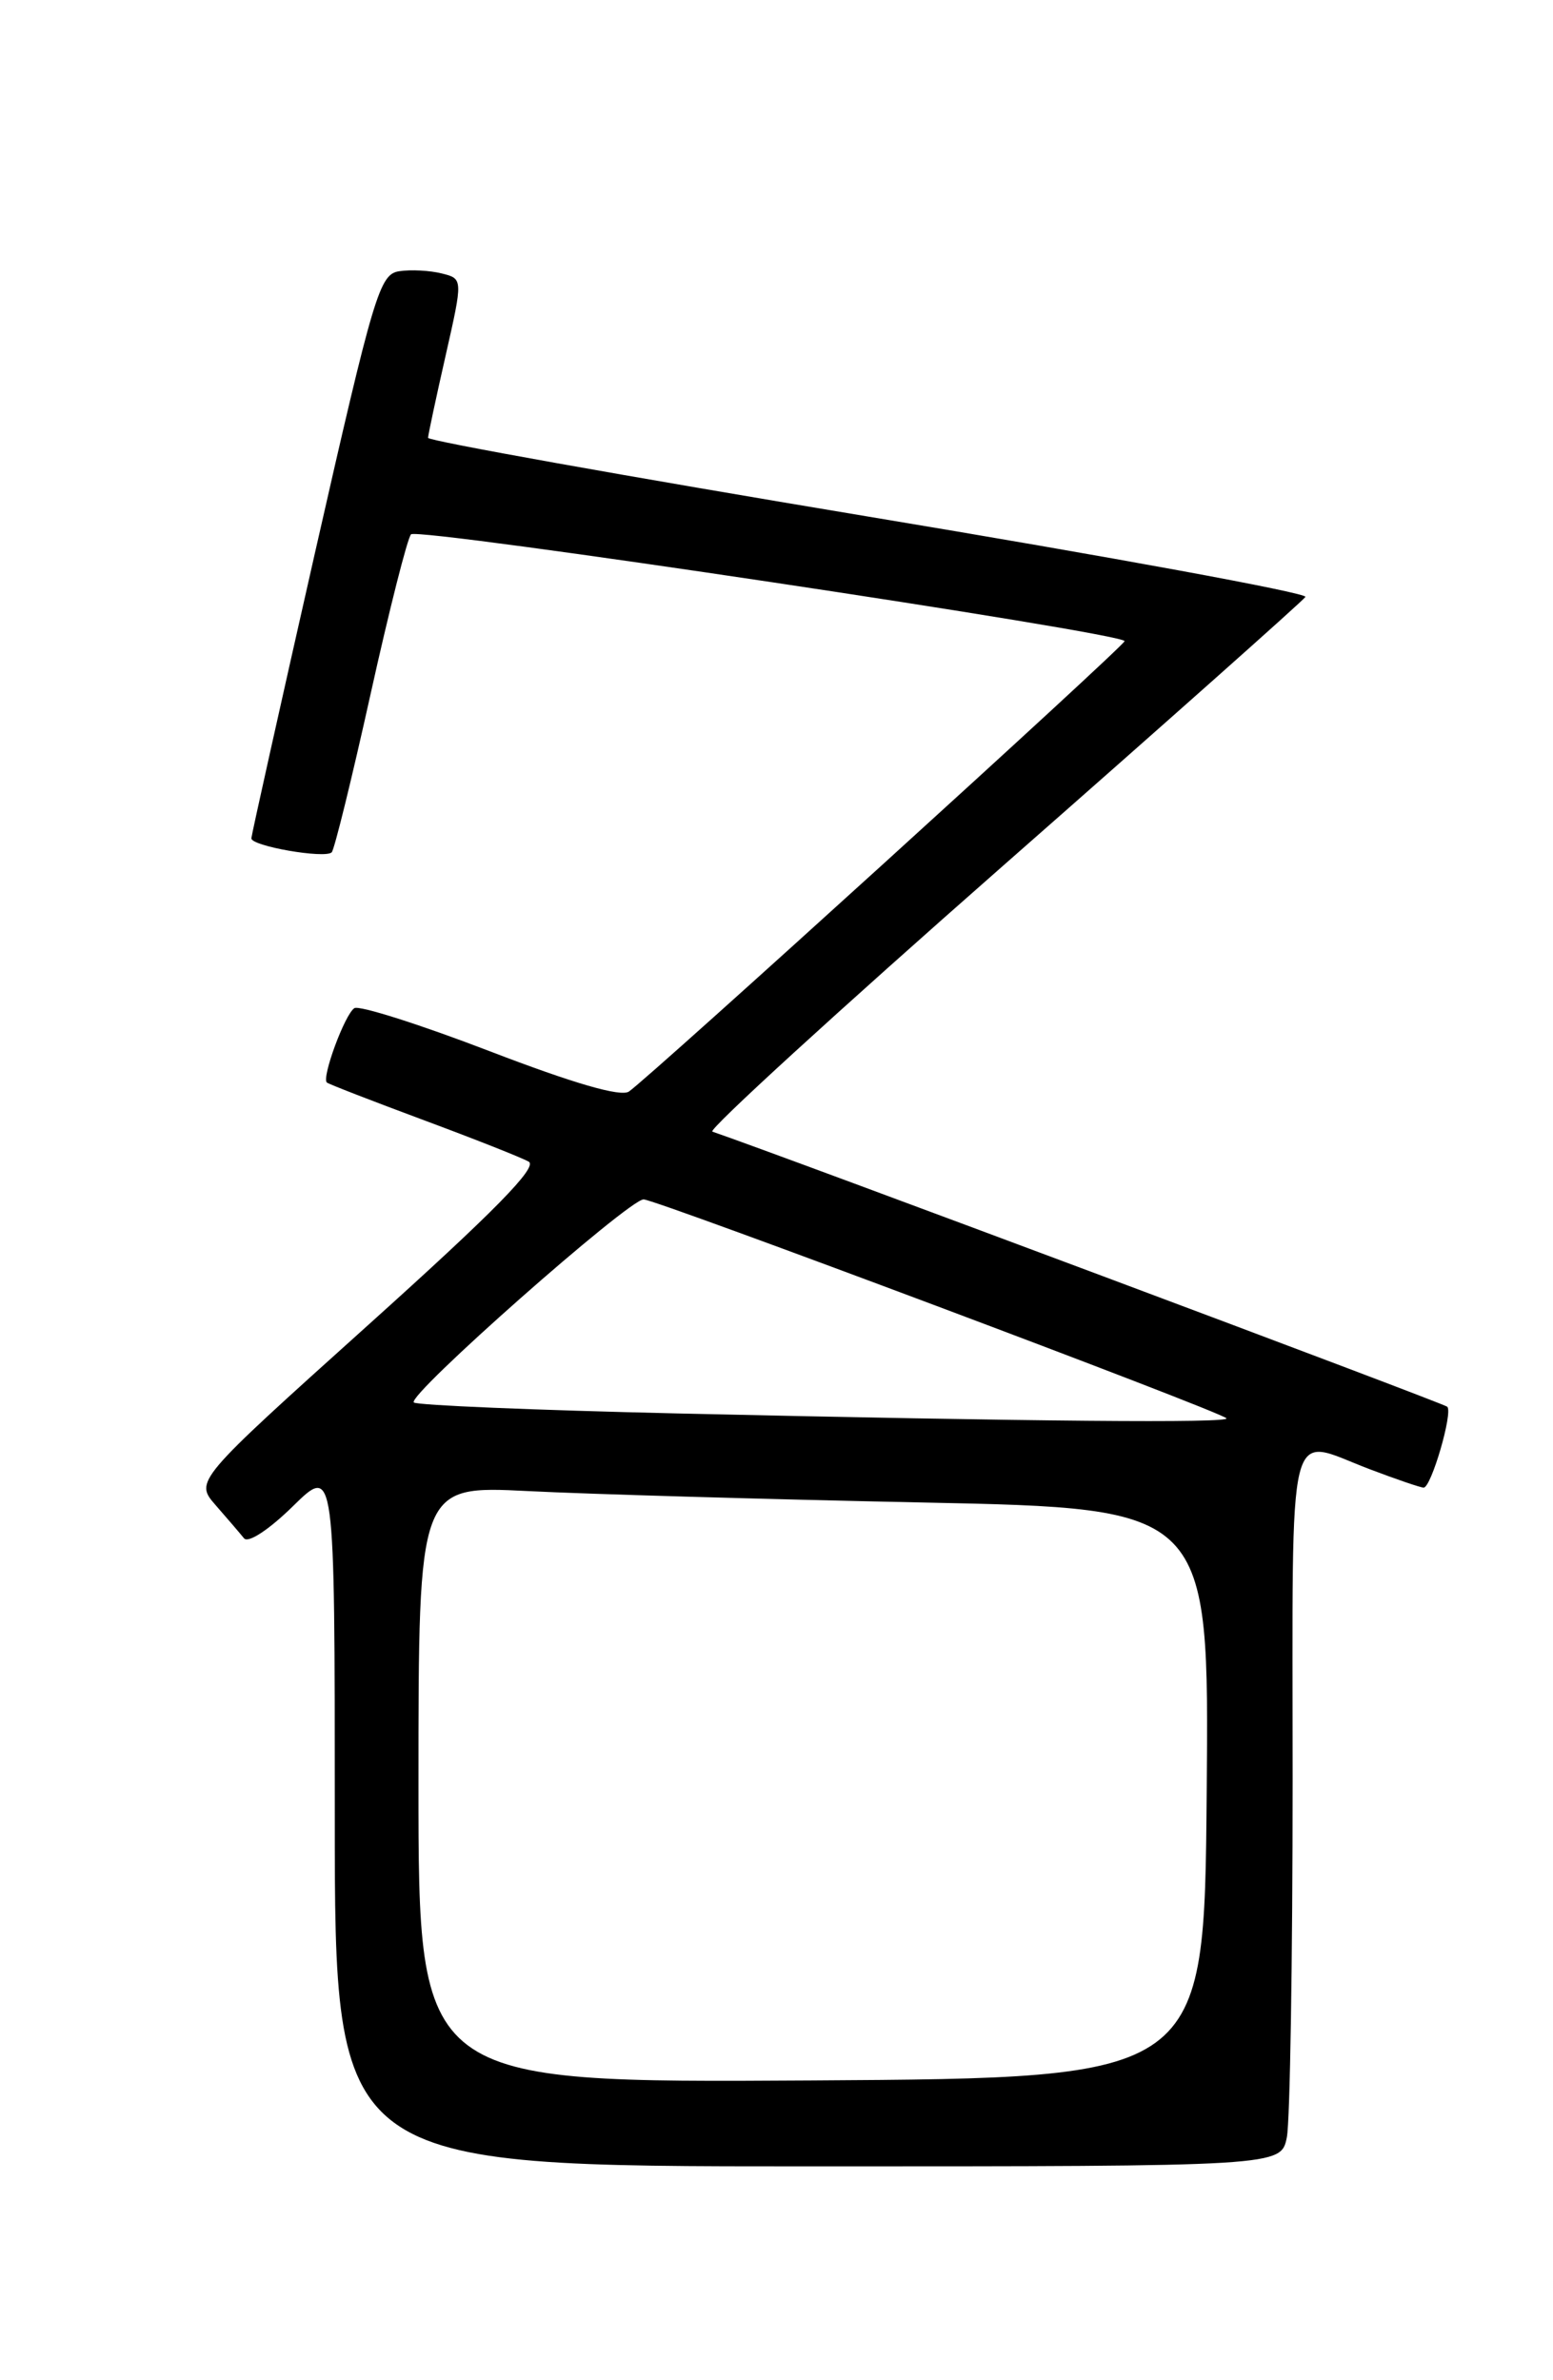 <?xml version="1.0" encoding="UTF-8" standalone="no"?>
<!DOCTYPE svg PUBLIC "-//W3C//DTD SVG 1.1//EN" "http://www.w3.org/Graphics/SVG/1.1/DTD/svg11.dtd" >
<svg xmlns="http://www.w3.org/2000/svg" xmlns:xlink="http://www.w3.org/1999/xlink" version="1.1" viewBox="0 0 167 256">
 <g >
 <path fill="currentColor"
d=" M 138.38 229.87 C 138.72 228.16 139.00 210.83 139.00 191.37 C 139.00 151.55 138.25 154.58 147.24 158.00 C 150.13 159.10 152.77 160.00 153.09 160.00 C 153.90 160.00 156.26 151.93 155.63 151.30 C 155.27 150.93 83.51 124.06 76.60 121.71 C 76.10 121.54 90.14 108.70 107.80 93.17 C 125.46 77.65 140.12 64.61 140.38 64.20 C 140.63 63.78 119.50 59.90 93.42 55.57 C 67.34 51.23 46.01 47.42 46.03 47.09 C 46.04 46.77 46.89 42.78 47.92 38.24 C 49.79 29.98 49.79 29.98 47.50 29.41 C 46.23 29.09 44.18 28.98 42.94 29.17 C 40.82 29.48 40.22 31.49 33.86 59.50 C 30.12 76.00 27.05 89.80 27.03 90.16 C 26.99 91.00 34.95 92.38 35.67 91.67 C 35.96 91.37 37.84 83.72 39.85 74.65 C 41.86 65.58 43.82 57.85 44.20 57.47 C 44.97 56.70 121.04 68.10 120.93 68.96 C 120.85 69.54 69.83 115.90 67.63 117.40 C 66.75 118.00 61.72 116.54 52.68 113.07 C 45.19 110.19 38.63 108.11 38.11 108.43 C 37.09 109.06 34.56 115.92 35.15 116.43 C 35.34 116.60 39.99 118.40 45.47 120.44 C 50.96 122.48 56.08 124.50 56.85 124.94 C 57.87 125.51 53.16 130.30 39.59 142.51 C 20.93 159.30 20.93 159.30 23.20 161.90 C 24.45 163.33 25.82 164.93 26.24 165.45 C 26.68 166.00 28.91 164.54 31.50 162.00 C 36.00 157.58 36.00 157.58 36.00 195.29 C 36.00 233.00 36.00 233.00 86.88 233.00 C 137.75 233.00 137.75 233.00 138.38 229.87 Z  M 45.00 191.90 C 45.00 159.78 45.00 159.78 56.75 160.37 C 63.21 160.70 82.34 161.25 99.26 161.60 C 130.03 162.23 130.03 162.23 129.76 192.87 C 129.50 223.50 129.50 223.50 87.25 223.76 C 45.00 224.02 45.00 224.02 45.00 191.90 Z  M 72.78 152.02 C 57.53 151.67 44.81 151.14 44.50 150.84 C 43.74 150.08 67.60 129.00 69.21 129.00 C 70.55 129.01 131.08 151.74 131.88 152.54 C 132.42 153.08 111.17 152.89 72.78 152.02 Z "/>
</g>
</svg>
